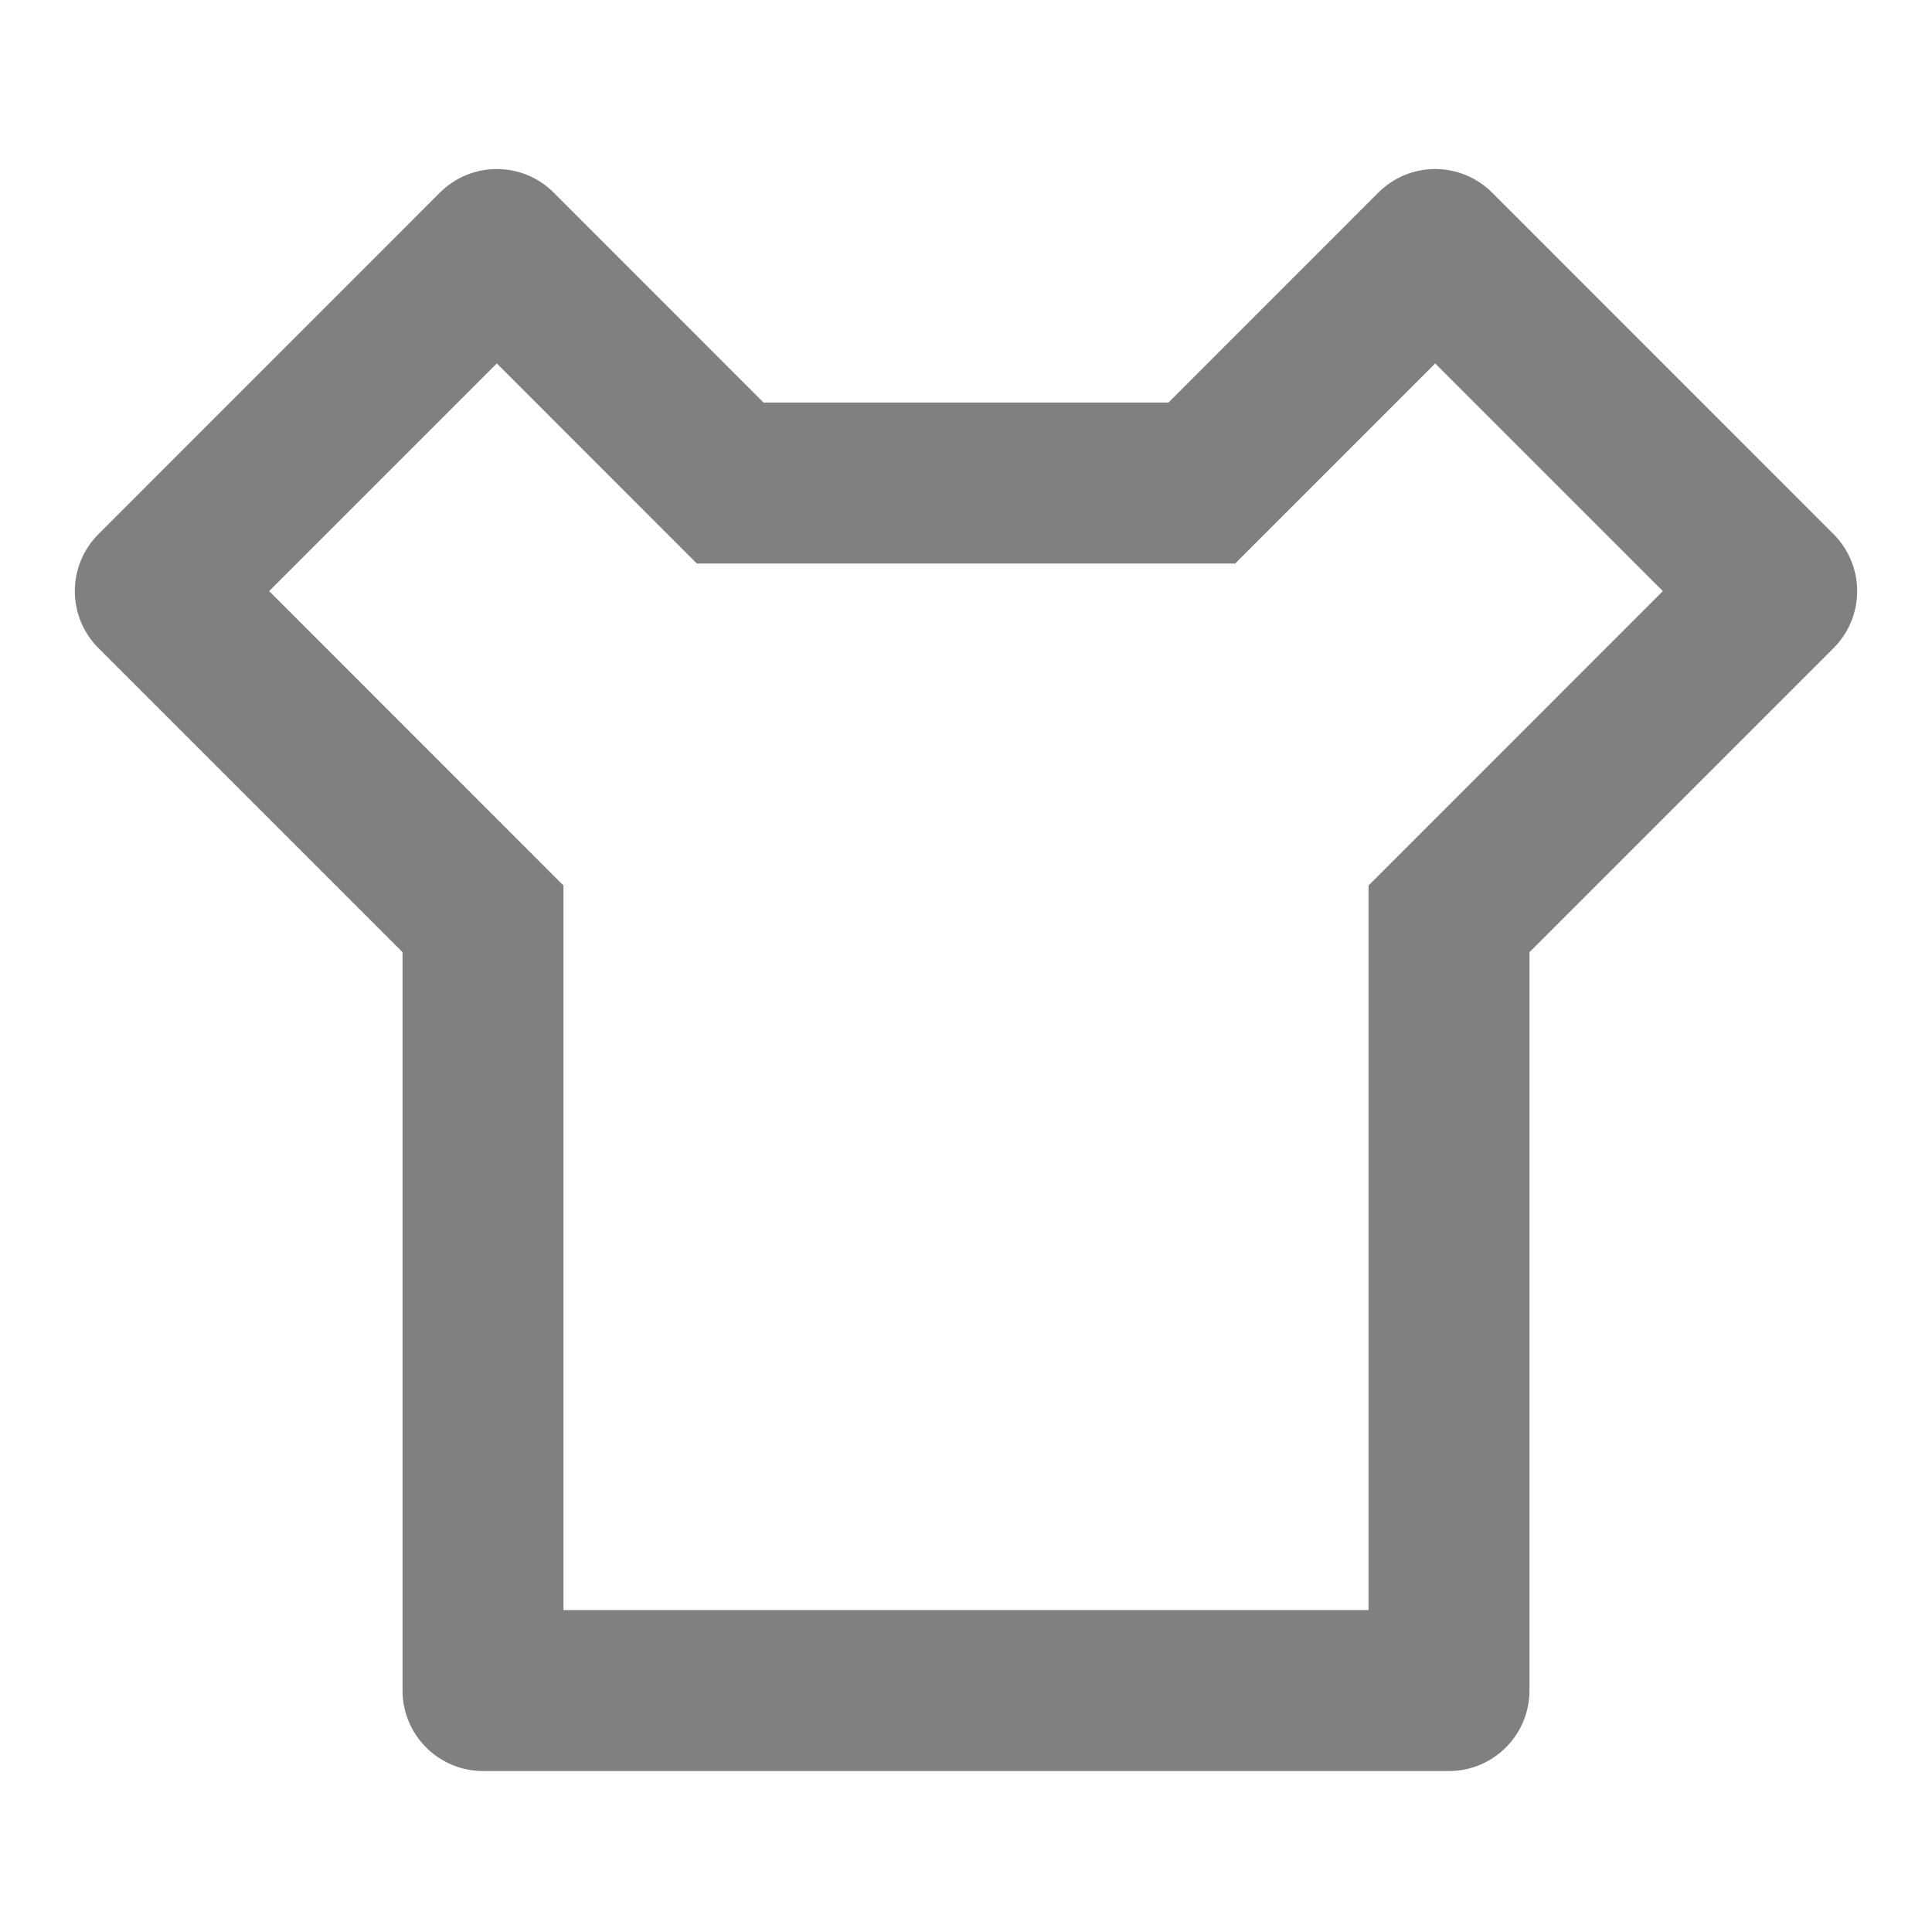 <svg height="26" width="26" fill="none" viewBox="0 0 26 26" xmlns="http://www.w3.org/2000/svg">
	<path d="M15.725 5.417L18.548 2.593C18.648 2.492 18.768 2.412 18.899 2.357C19.031 2.303 19.172 2.275 19.314 2.275C19.456 2.275 19.598 2.303 19.729 2.357C19.86 2.412 19.98 2.492 20.081 2.593L24.676 7.189C24.879 7.392 24.993 7.668 24.993 7.955C24.993 8.242 24.879 8.518 24.676 8.721L20.583 12.814V22.75C20.583 23.038 20.469 23.313 20.266 23.516C20.063 23.719 19.787 23.834 19.5 23.834H6.5C6.213 23.834 5.937 23.719 5.734 23.516C5.531 23.313 5.417 23.038 5.417 22.75V12.814L1.324 8.721C1.121 8.518 1.007 8.242 1.007 7.955C1.007 7.668 1.121 7.392 1.324 7.189L5.919 2.593C6.02 2.492 6.139 2.412 6.271 2.357C6.402 2.303 6.543 2.275 6.686 2.275C6.828 2.275 6.969 2.303 7.101 2.357C7.232 2.412 7.352 2.492 7.452 2.593L10.275 5.417H15.725ZM16.622 7.584H9.378L6.686 4.891L3.622 7.955L7.583 11.917V21.667H18.417V11.917L22.378 7.955L19.314 4.891L16.622 7.584Z" fill="#808080"/>
</svg>